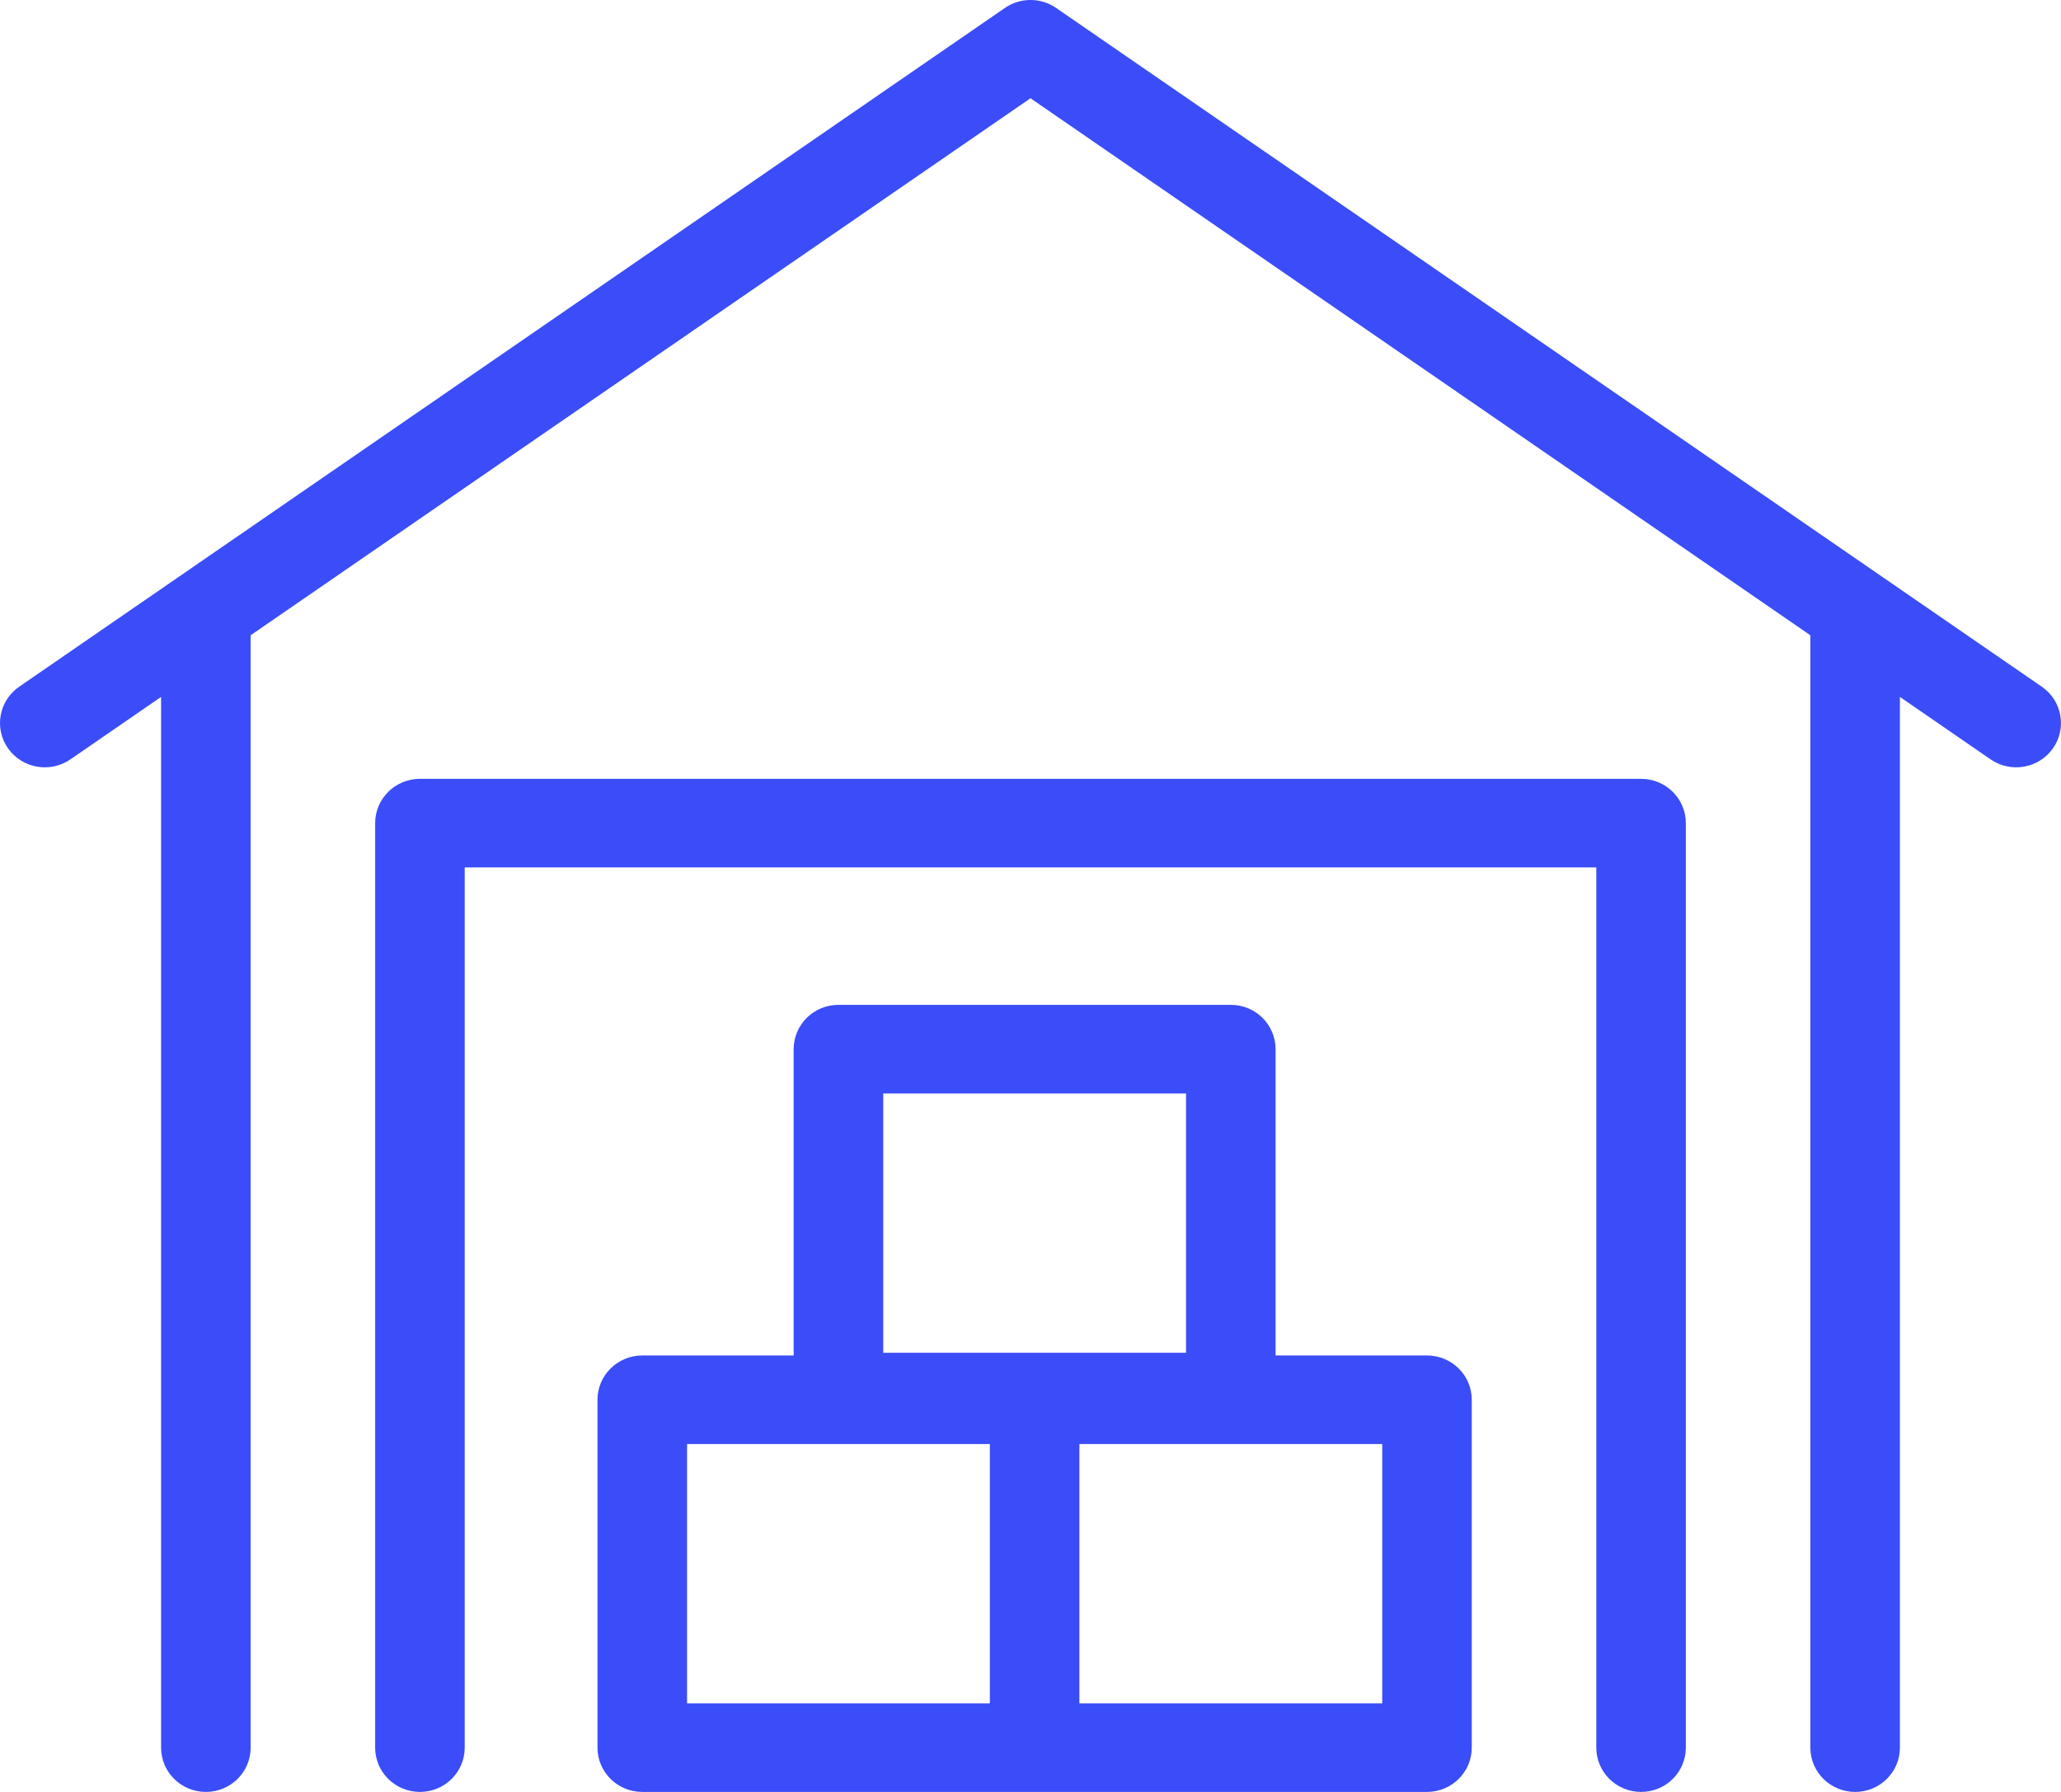 <svg width="69" height="60" viewBox="0 0 69 60" fill="none" xmlns="http://www.w3.org/2000/svg">
<path d="M33.643 0.266C34.158 -0.089 34.842 -0.089 35.357 0.266L68.357 22.993C69.037 23.461 69.204 24.385 68.731 25.057C68.258 25.729 67.324 25.895 66.644 25.427L63.607 23.335V58.517C63.607 59.336 62.936 60 62.108 60C61.28 60 60.609 59.336 60.609 58.517V21.271L34.5 3.29L8.391 21.271V58.517C8.391 59.336 7.72 60 6.892 60C6.064 60 5.393 59.336 5.393 58.517V23.335L2.356 25.427C1.676 25.895 0.742 25.729 0.269 25.057C-0.204 24.385 -0.037 23.461 0.643 22.993L33.643 0.266Z" fill="#3B4DF8"/>
<path d="M12.56 27.561C12.56 26.742 13.231 26.078 14.059 26.078H54.941C55.769 26.078 56.44 26.742 56.44 27.561V58.517C56.44 59.336 55.769 60 54.941 60C54.113 60 53.442 59.336 53.442 58.517V29.044H15.558V58.517C15.558 59.336 14.887 60 14.059 60C13.231 60 12.56 59.336 12.56 58.517V27.561Z" fill="#3B4DF8"/>
<path fill-rule="evenodd" clip-rule="evenodd" d="M21.503 45.386C20.675 45.386 20.003 46.05 20.003 46.869V58.517C20.003 59.336 20.675 60 21.503 60H47.774C48.602 60 49.273 59.336 49.273 58.517V46.869C49.273 46.05 48.602 45.386 47.774 45.386H42.705V35.129C42.705 34.31 42.034 33.646 41.206 33.646H28.07C27.242 33.646 26.571 34.31 26.571 35.129V45.386H21.503ZM33.139 48.352V57.034H23.002V48.352H33.139ZM46.275 57.034H36.137V48.352H46.275V57.034ZM29.57 45.295V36.612H39.707V45.295H29.57Z" fill="#3B4DF8"/>
</svg>
